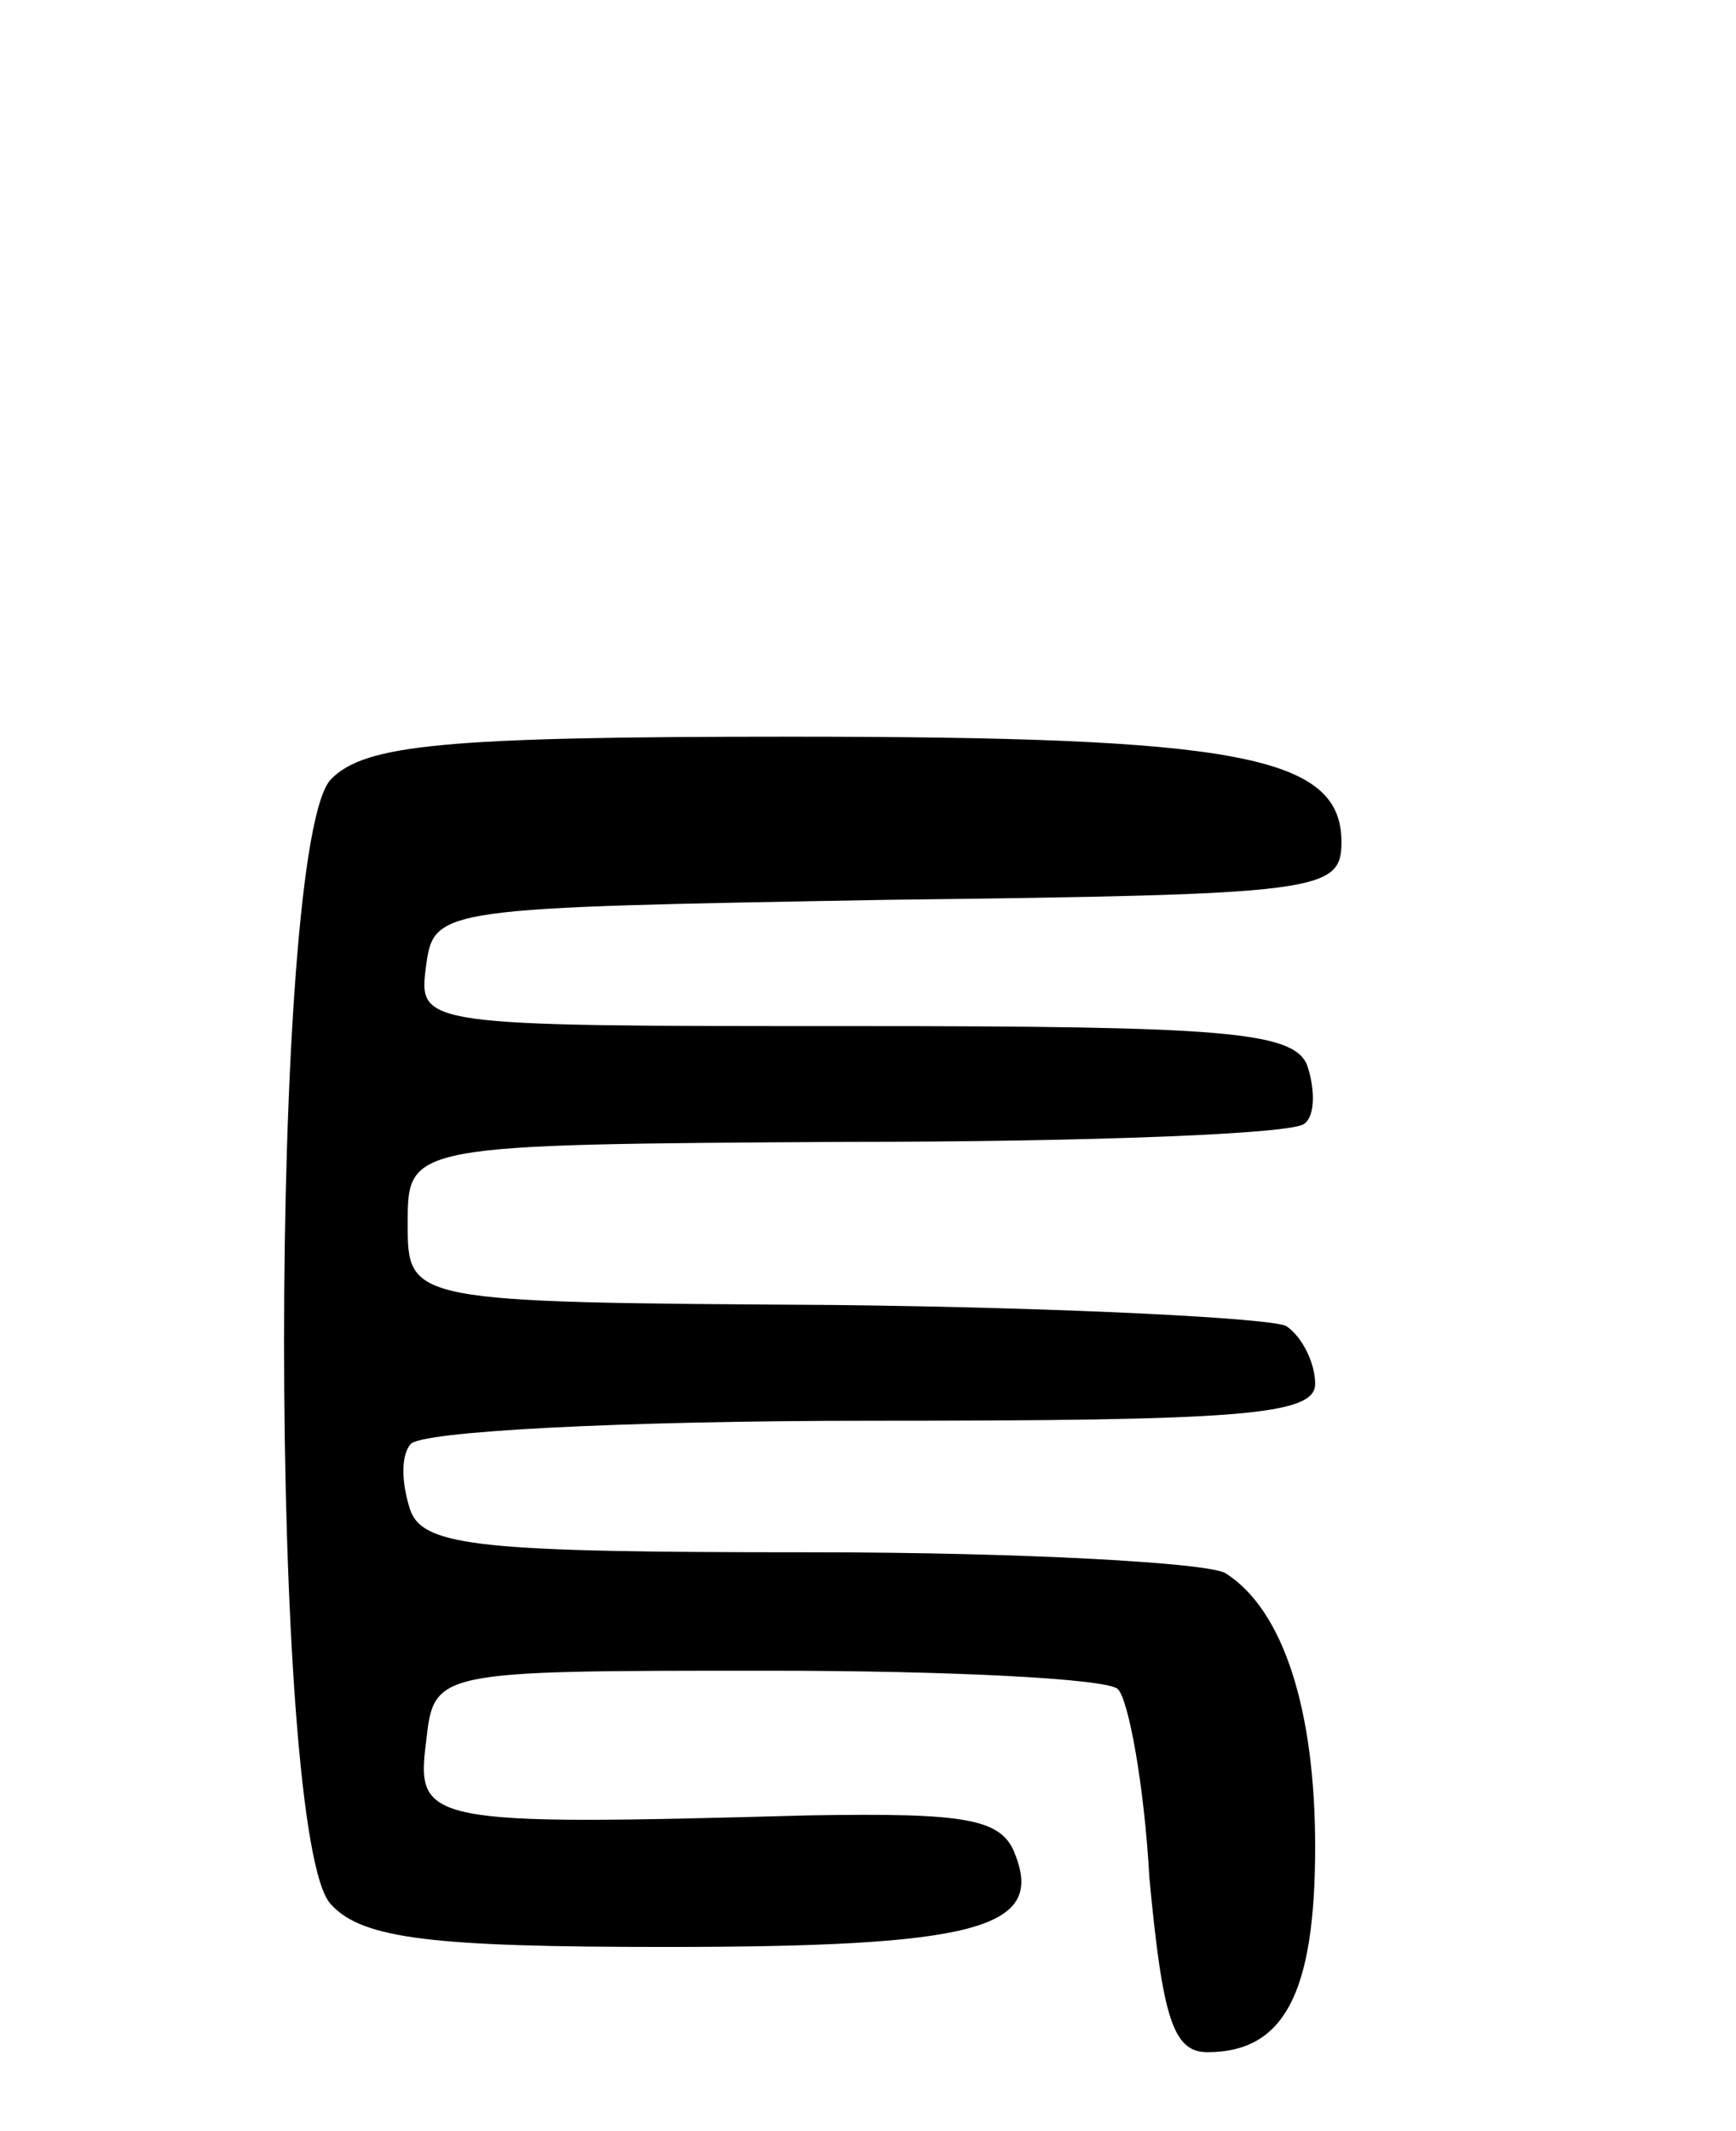 <svg version="1.0" xmlns="http://www.w3.org/2000/svg"
 width="66pt" height="81pt" viewBox="0 0 66 81"
 preserveAspectRatio="xMidYMid meet">
<g transform="translate(0,81) scale(0.1,-0.1)"
fill="#000000" stroke="none">
<path d="M126 514 c-24 -23 -24 -405 0 -428 12 -13 39 -16 127 -16 118 0 144
7 133 35 -5 14 -19 16 -79 15 -145 -4 -149 -3 -145 28 3 27 3 27 130 27 69 0
129 -3 133 -7 4 -4 10 -36 12 -72 5 -53 9 -66 22 -66 29 0 41 22 41 78 0 52
-12 90 -34 104 -6 4 -77 8 -157 8 -125 0 -148 2 -153 16 -3 9 -4 20 0 25 3 5
81 9 175 9 140 0 169 2 169 14 0 8 -5 18 -11 22 -6 3 -83 7 -172 8 -162 1
-162 1 -162 31 0 30 0 30 167 31 92 0 171 3 174 7 4 3 4 13 1 22 -5 13 -32 15
-172 15 -166 0 -166 0 -163 23 3 22 5 22 176 25 164 2 172 3 172 22 0 33 -40
40 -210 40 -131 0 -161 -3 -174 -16z"/>
</g>
</svg>
